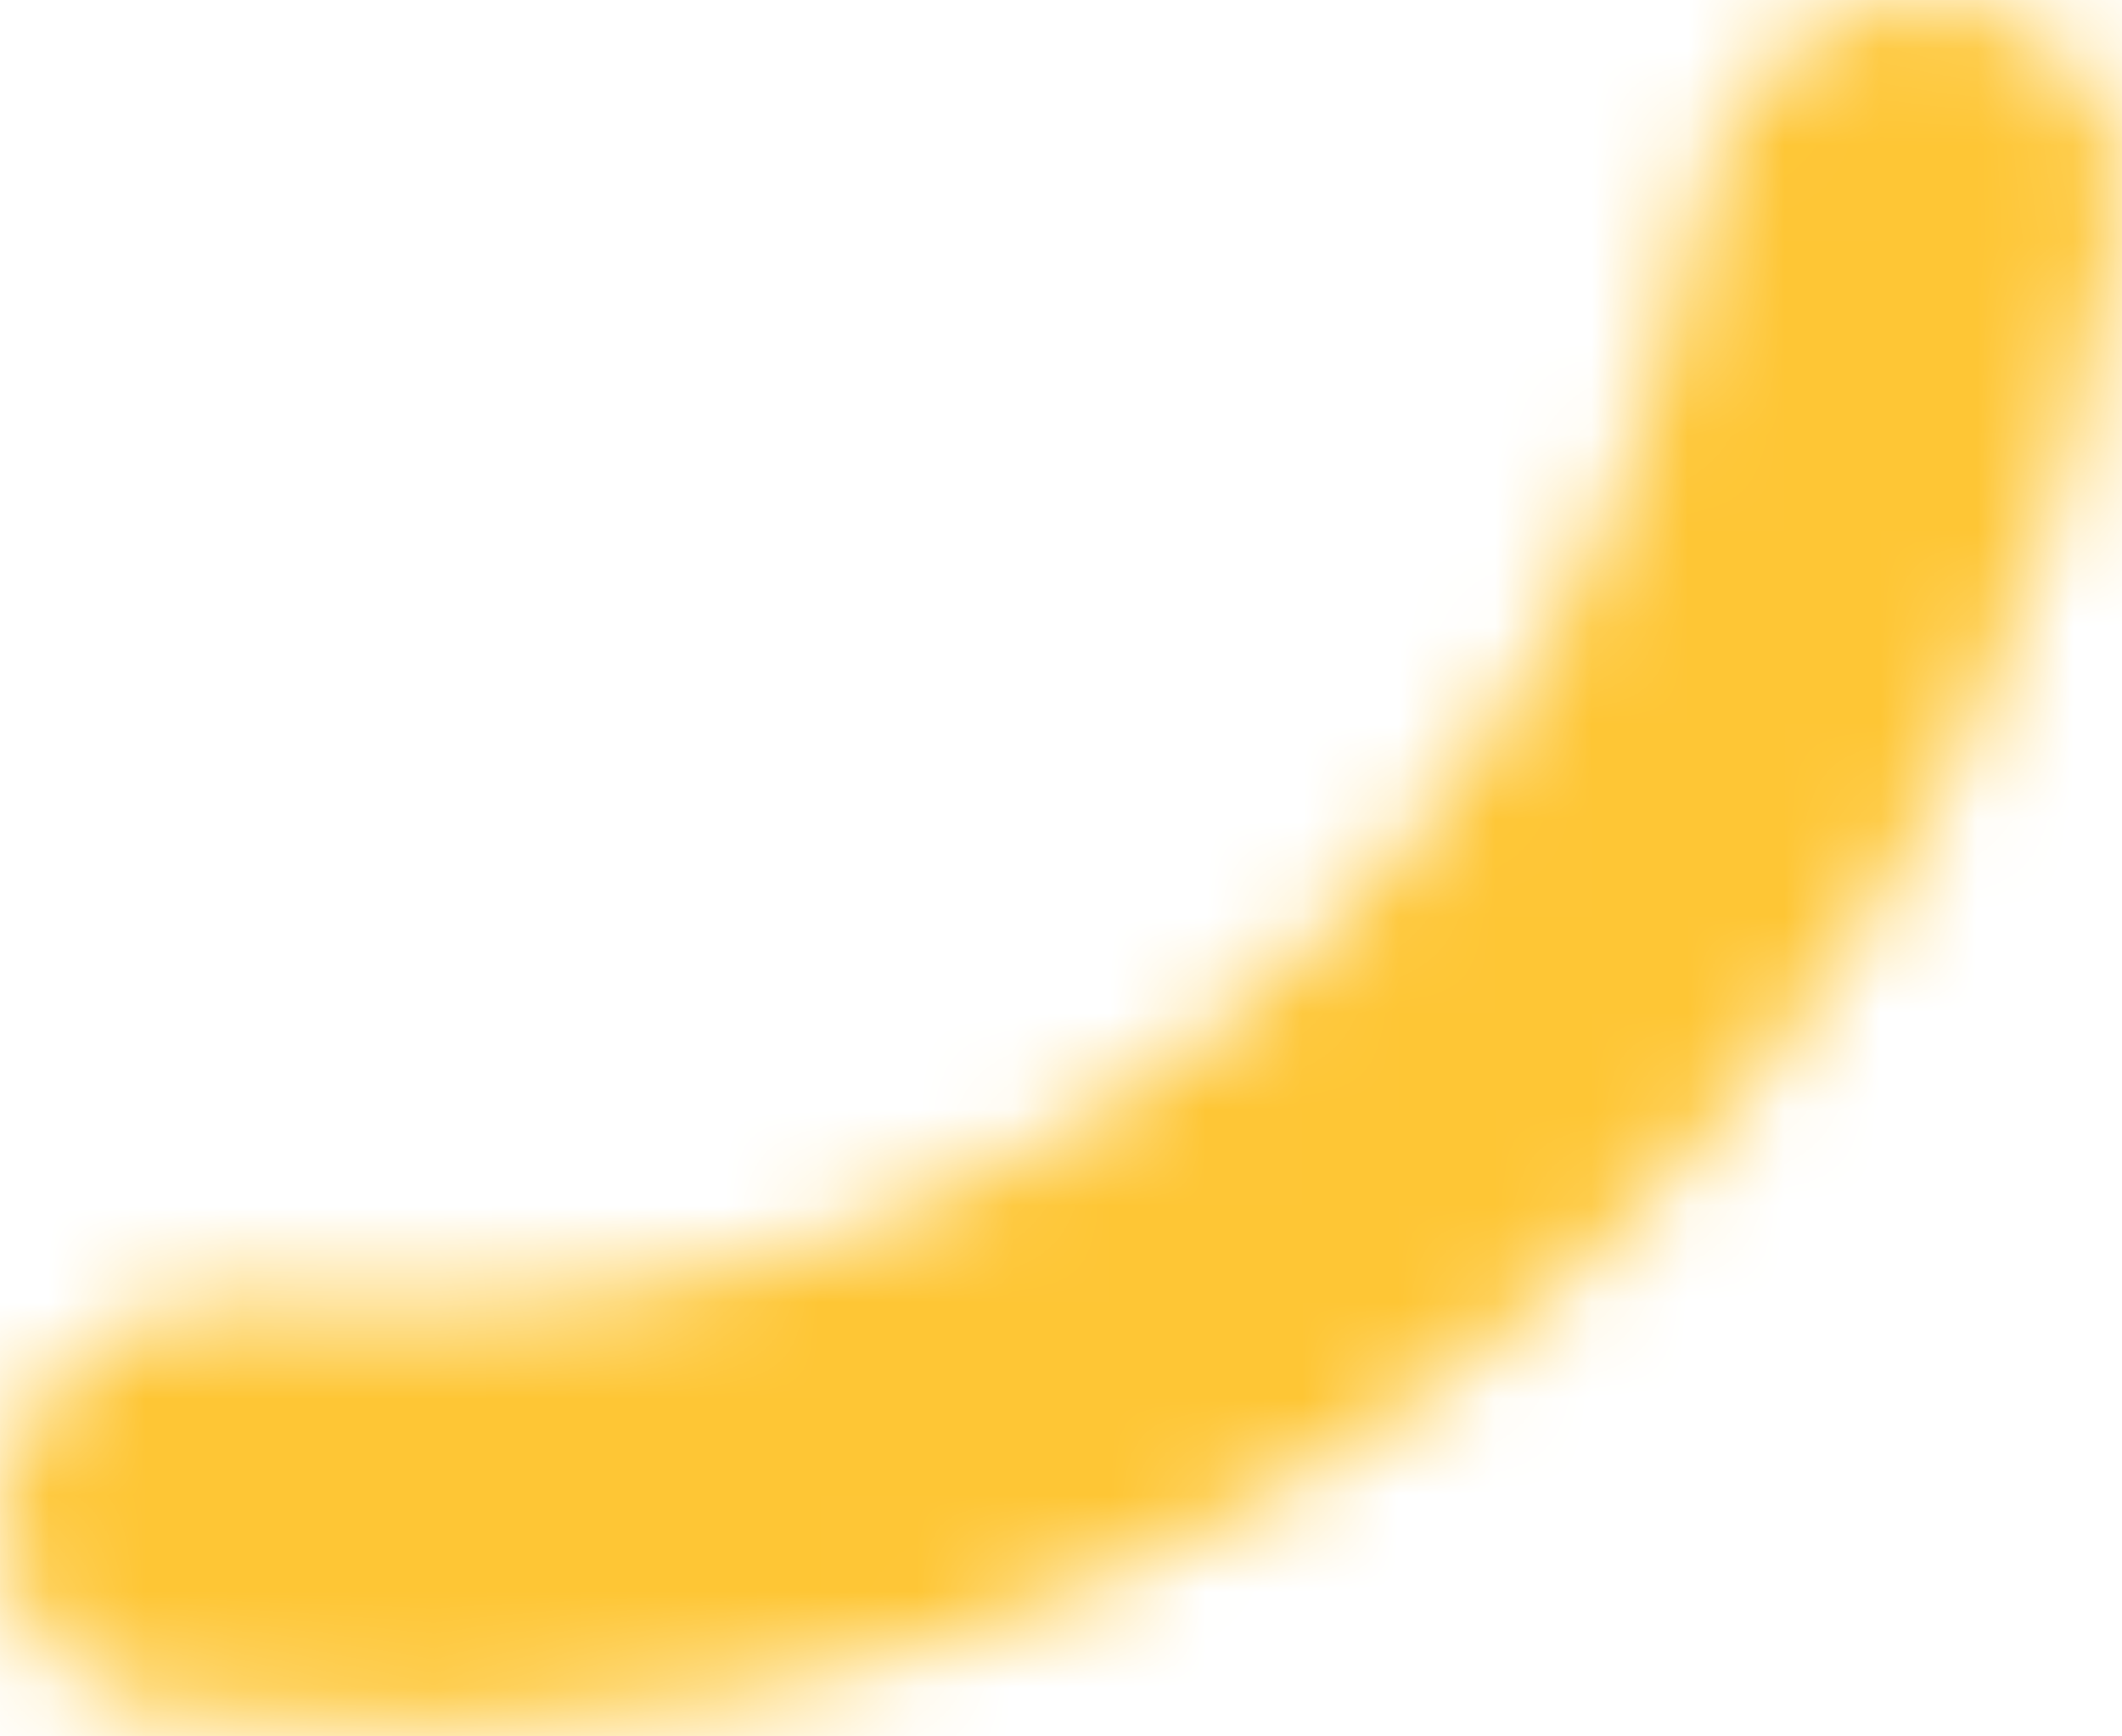 <svg width="22" height="18" viewBox="0 0 22 18" fill="none" xmlns="http://www.w3.org/2000/svg">
<mask id="path-1-inside-1_3_389" fill="white">
<path d="M19.951 0C21.147 0 22.13 0.973 21.986 2.16C21.742 4.164 21.161 6.117 20.262 7.935C19.042 10.403 17.27 12.555 15.082 14.226C12.895 15.898 10.352 17.042 7.651 17.57C5.66 17.96 3.623 18.007 1.626 17.716C0.443 17.543 -0.238 16.339 0.077 15.185C0.391 14.031 1.582 13.369 2.771 13.496C4.118 13.64 5.483 13.582 6.82 13.32C8.867 12.92 10.795 12.052 12.453 10.785C14.111 9.518 15.455 7.886 16.38 6.016C16.984 4.795 17.399 3.493 17.614 2.156C17.804 0.975 18.756 0 19.951 0Z"/>
</mask>
<path d="M20.262 7.935L16.199 5.926L20.262 7.935ZM7.651 17.57L6.781 13.122L7.651 17.57ZM16.38 6.016L12.317 4.007L16.38 6.016ZM17.614 2.156L13.139 1.436L17.614 2.156ZM21.986 2.16L17.486 1.613L21.986 2.16ZM17.486 1.613C17.305 3.11 16.871 4.568 16.199 5.926L24.325 9.944C25.452 7.665 26.18 5.218 26.485 2.707L17.486 1.613ZM16.199 5.926C15.288 7.769 13.964 9.377 12.331 10.625L17.834 17.828C20.575 15.734 22.796 13.036 24.325 9.944L16.199 5.926ZM12.331 10.625C10.697 11.873 8.798 12.727 6.781 13.122L8.521 22.018C11.907 21.356 15.093 19.922 17.834 17.828L12.331 10.625ZM6.781 13.122C5.294 13.413 3.772 13.448 2.281 13.231L0.971 22.201C3.474 22.566 6.027 22.507 8.521 22.018L6.781 13.122ZM2.29 18.003C4.086 18.195 5.906 18.117 7.69 17.768L5.949 8.872C5.059 9.046 4.15 9.085 3.253 8.989L2.29 18.003ZM7.69 17.768C10.422 17.234 12.993 16.077 15.205 14.387L9.702 7.184C8.597 8.027 7.313 8.605 5.949 8.872L7.69 17.768ZM15.205 14.387C17.417 12.697 19.209 10.52 20.443 8.025L12.317 4.007C11.701 5.253 10.806 6.34 9.702 7.184L15.205 14.387ZM20.443 8.025C21.249 6.396 21.802 4.66 22.089 2.876L13.139 1.436C12.995 2.327 12.719 3.193 12.317 4.007L20.443 8.025ZM22.089 2.876C22.029 3.246 21.851 3.613 21.531 3.918C21.191 4.242 20.638 4.533 19.951 4.533V-4.533C16.107 -4.533 13.61 -1.495 13.139 1.436L22.089 2.876ZM2.281 13.231C4.158 13.505 4.749 15.279 4.45 16.376L-4.297 13.994C-5.224 17.399 -3.273 21.581 0.971 22.201L2.281 13.231ZM4.45 16.376C4.269 17.038 3.843 17.495 3.442 17.738C3.063 17.968 2.662 18.043 2.29 18.003L3.253 8.989C0.301 8.674 -3.286 10.284 -4.297 13.994L4.45 16.376ZM26.485 2.707C27.003 -1.551 23.48 -4.533 19.951 -4.533V4.533C18.814 4.533 17.258 3.496 17.486 1.613L26.485 2.707Z" fill="#FEC635" mask="url(#path-1-inside-1_3_389)"/>
</svg>
